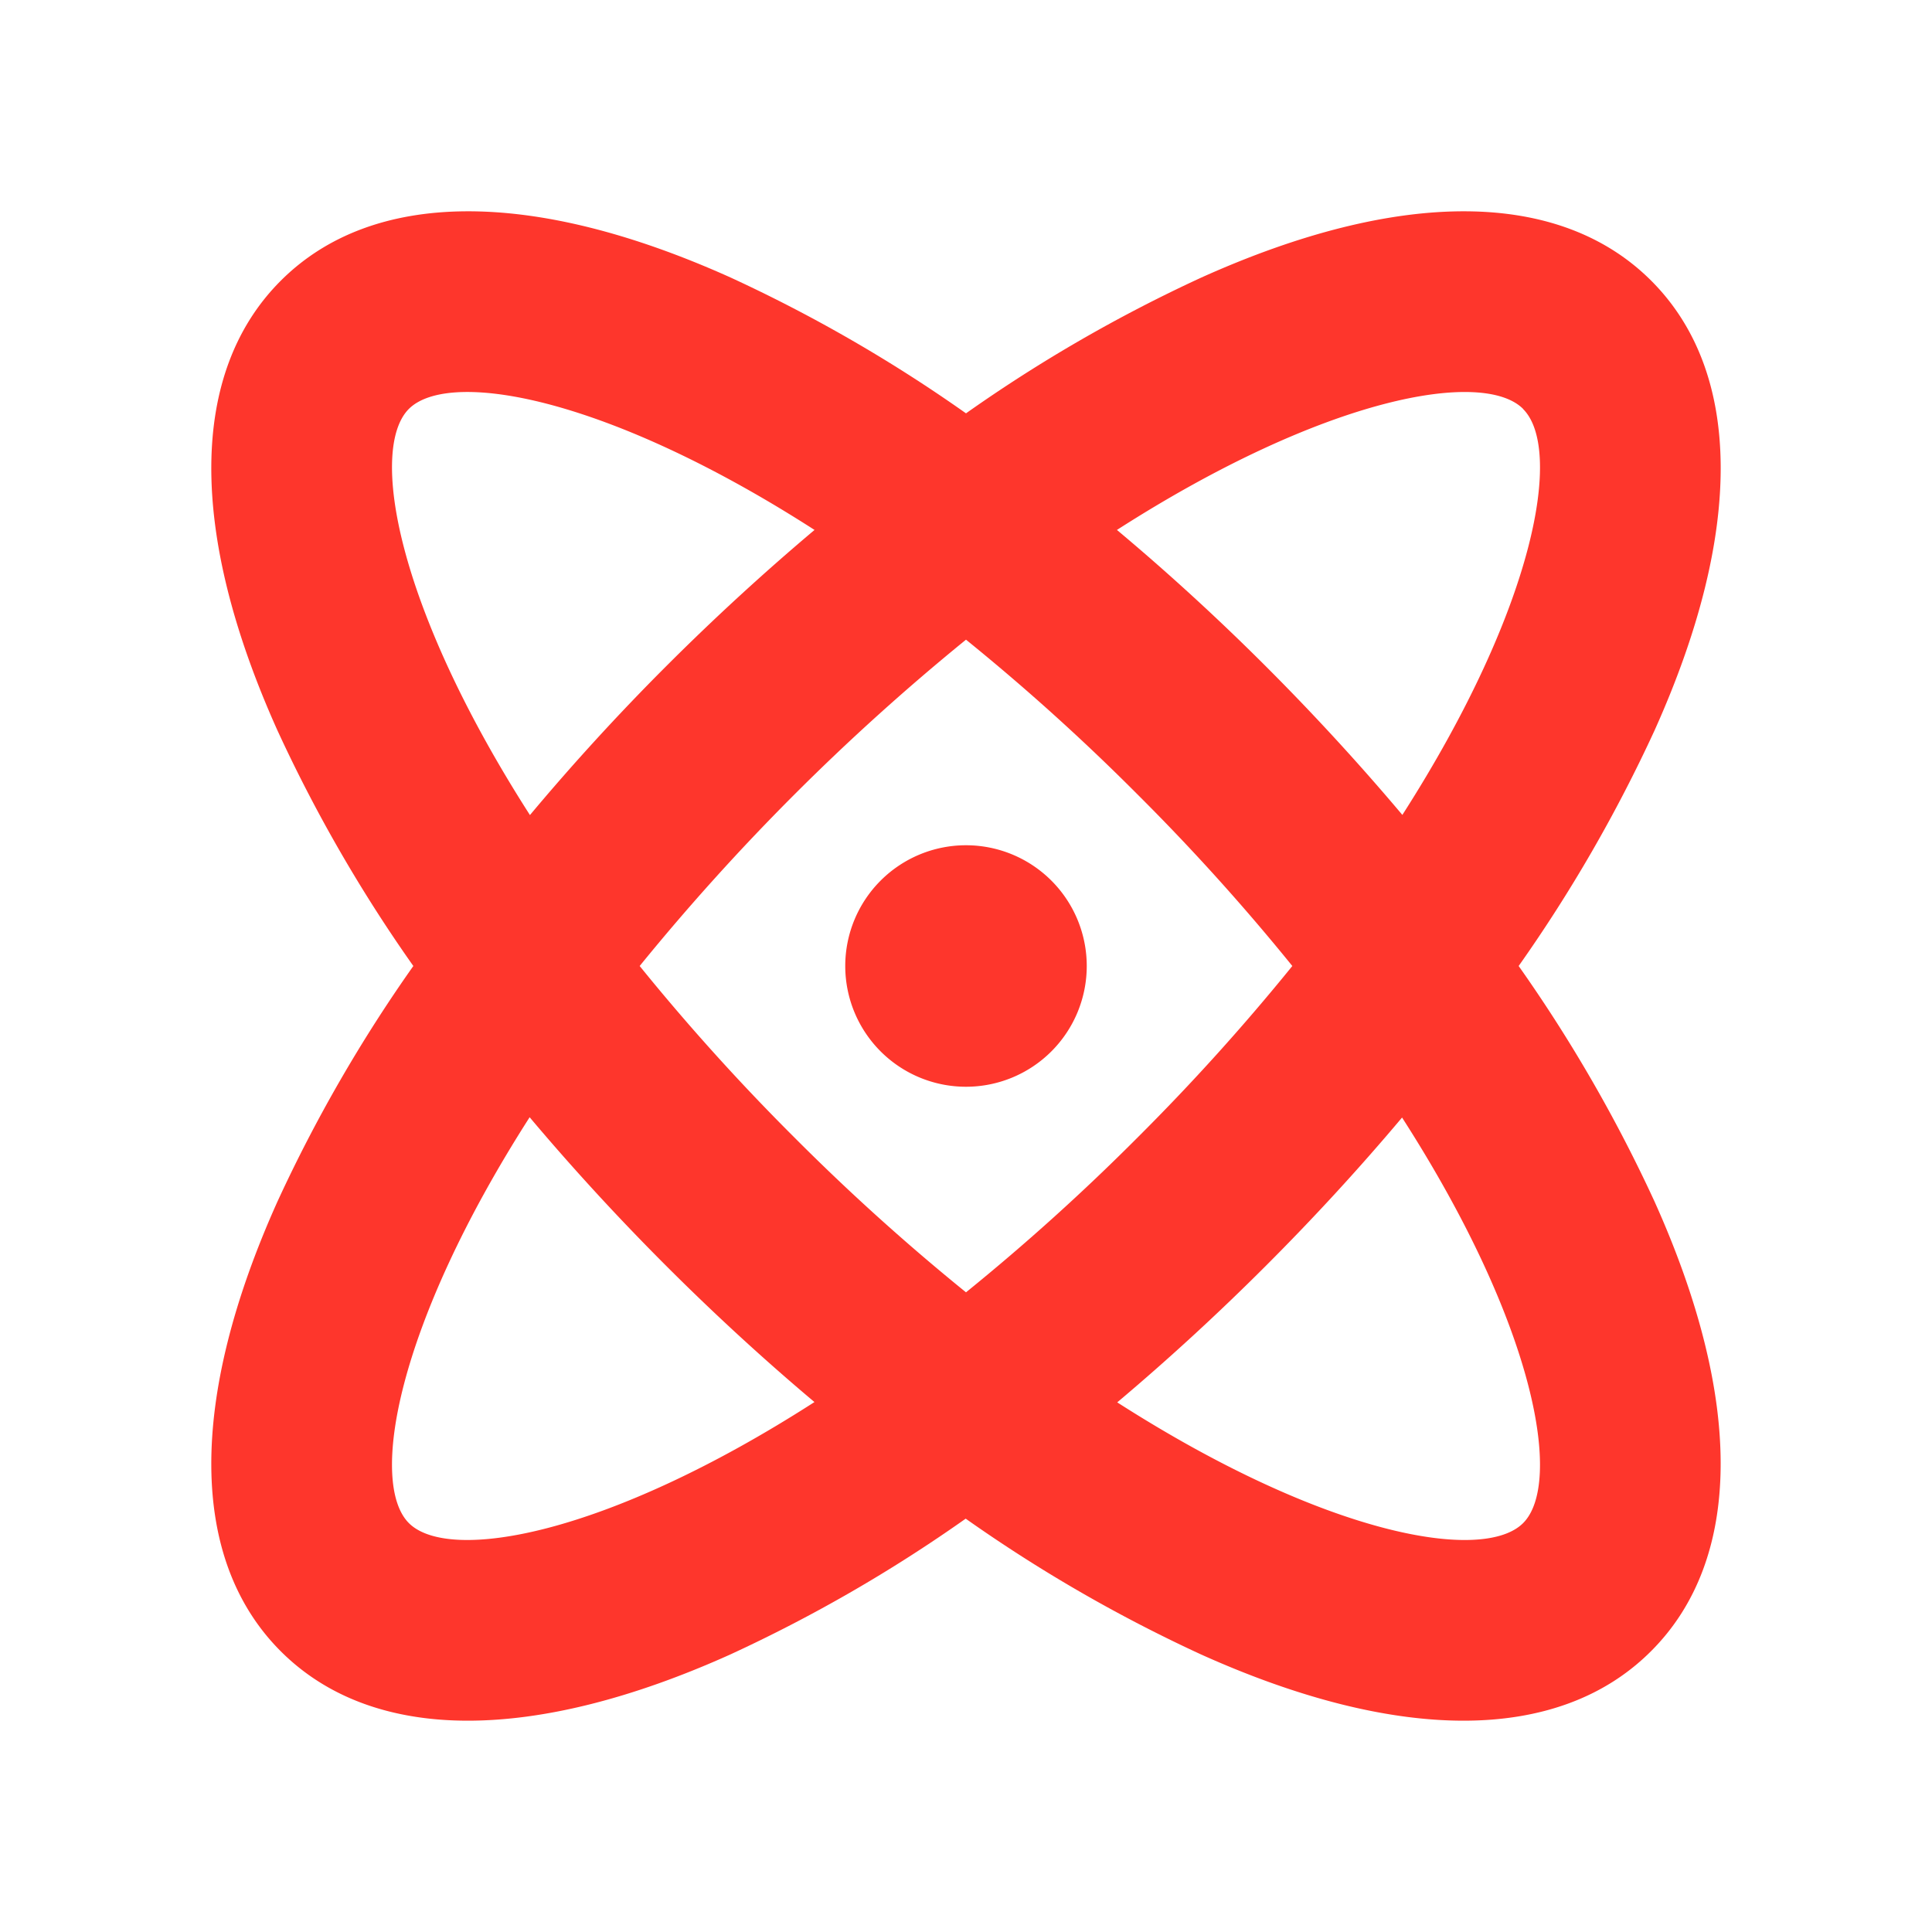 <svg xmlns="http://www.w3.org/2000/svg" width="48" height="48" fill="#fe362c" viewBox="0 0 256 256"><path d="M219.23,159.2a196.66,196.66,0,0,0-18-31.2,196.66,196.66,0,0,0,18-31.2c11.84-26.31,11.69-47.48-.43-59.6s-33.29-12.27-59.6-.43a196.66,196.66,0,0,0-31.2,18,196.66,196.66,0,0,0-31.2-18c-26.31-11.84-47.48-11.69-59.6.43s-12.27,33.29-.43,59.6a196.66,196.66,0,0,0,18,31.2,196.66,196.66,0,0,0-18,31.2c-11.84,26.31-11.69,47.48.43,59.6h0C43.33,224.93,51.78,228,62,228c10,0,21.77-2.92,34.76-8.77a196.66,196.66,0,0,0,31.2-18,196.66,196.66,0,0,0,31.2,18c13,5.85,24.74,8.77,34.76,8.77,10.26,0,18.71-3.07,24.84-9.2h0C230.92,206.68,231.07,185.51,219.23,159.2Zm-17.41-105c5.25,5.26,1.79,26-16,53.78-5.61-6.66-11.65-13.25-18.07-19.67S154.7,75.83,148,70.22C175.82,52.39,196.56,48.93,201.82,54.18ZM171.24,128a288.6,288.6,0,0,1-20.51,22.73A288.6,288.6,0,0,1,128,171.24a288.6,288.6,0,0,1-22.73-20.51A288.6,288.6,0,0,1,84.76,128,298.55,298.55,0,0,1,128,84.76a286.83,286.83,0,0,1,22.73,20.51A286.83,286.83,0,0,1,171.24,128ZM54.18,54.18c1.46-1.45,4.1-2.24,7.75-2.24,9.53,0,25.94,5.39,46,18.28-6.66,5.61-13.25,11.65-19.67,18.07S75.83,101.3,70.22,108C52.39,80.18,48.93,59.44,54.18,54.18Zm0,147.64c-5.25-5.26-1.79-26,16-53.78,5.61,6.66,11.65,13.25,18.07,19.67s13,12.46,19.67,18.07C80.18,203.61,59.44,207.07,54.18,201.82Zm147.64,0c-5.26,5.25-26,1.79-53.78-16,6.66-5.61,13.25-11.65,19.67-18.07s12.46-13,18.07-19.67C203.61,175.82,207.07,196.56,201.82,201.82ZM144,128a16,16,0,1,1-16-16A16,16,0,0,1,144,128Z"></path></svg>